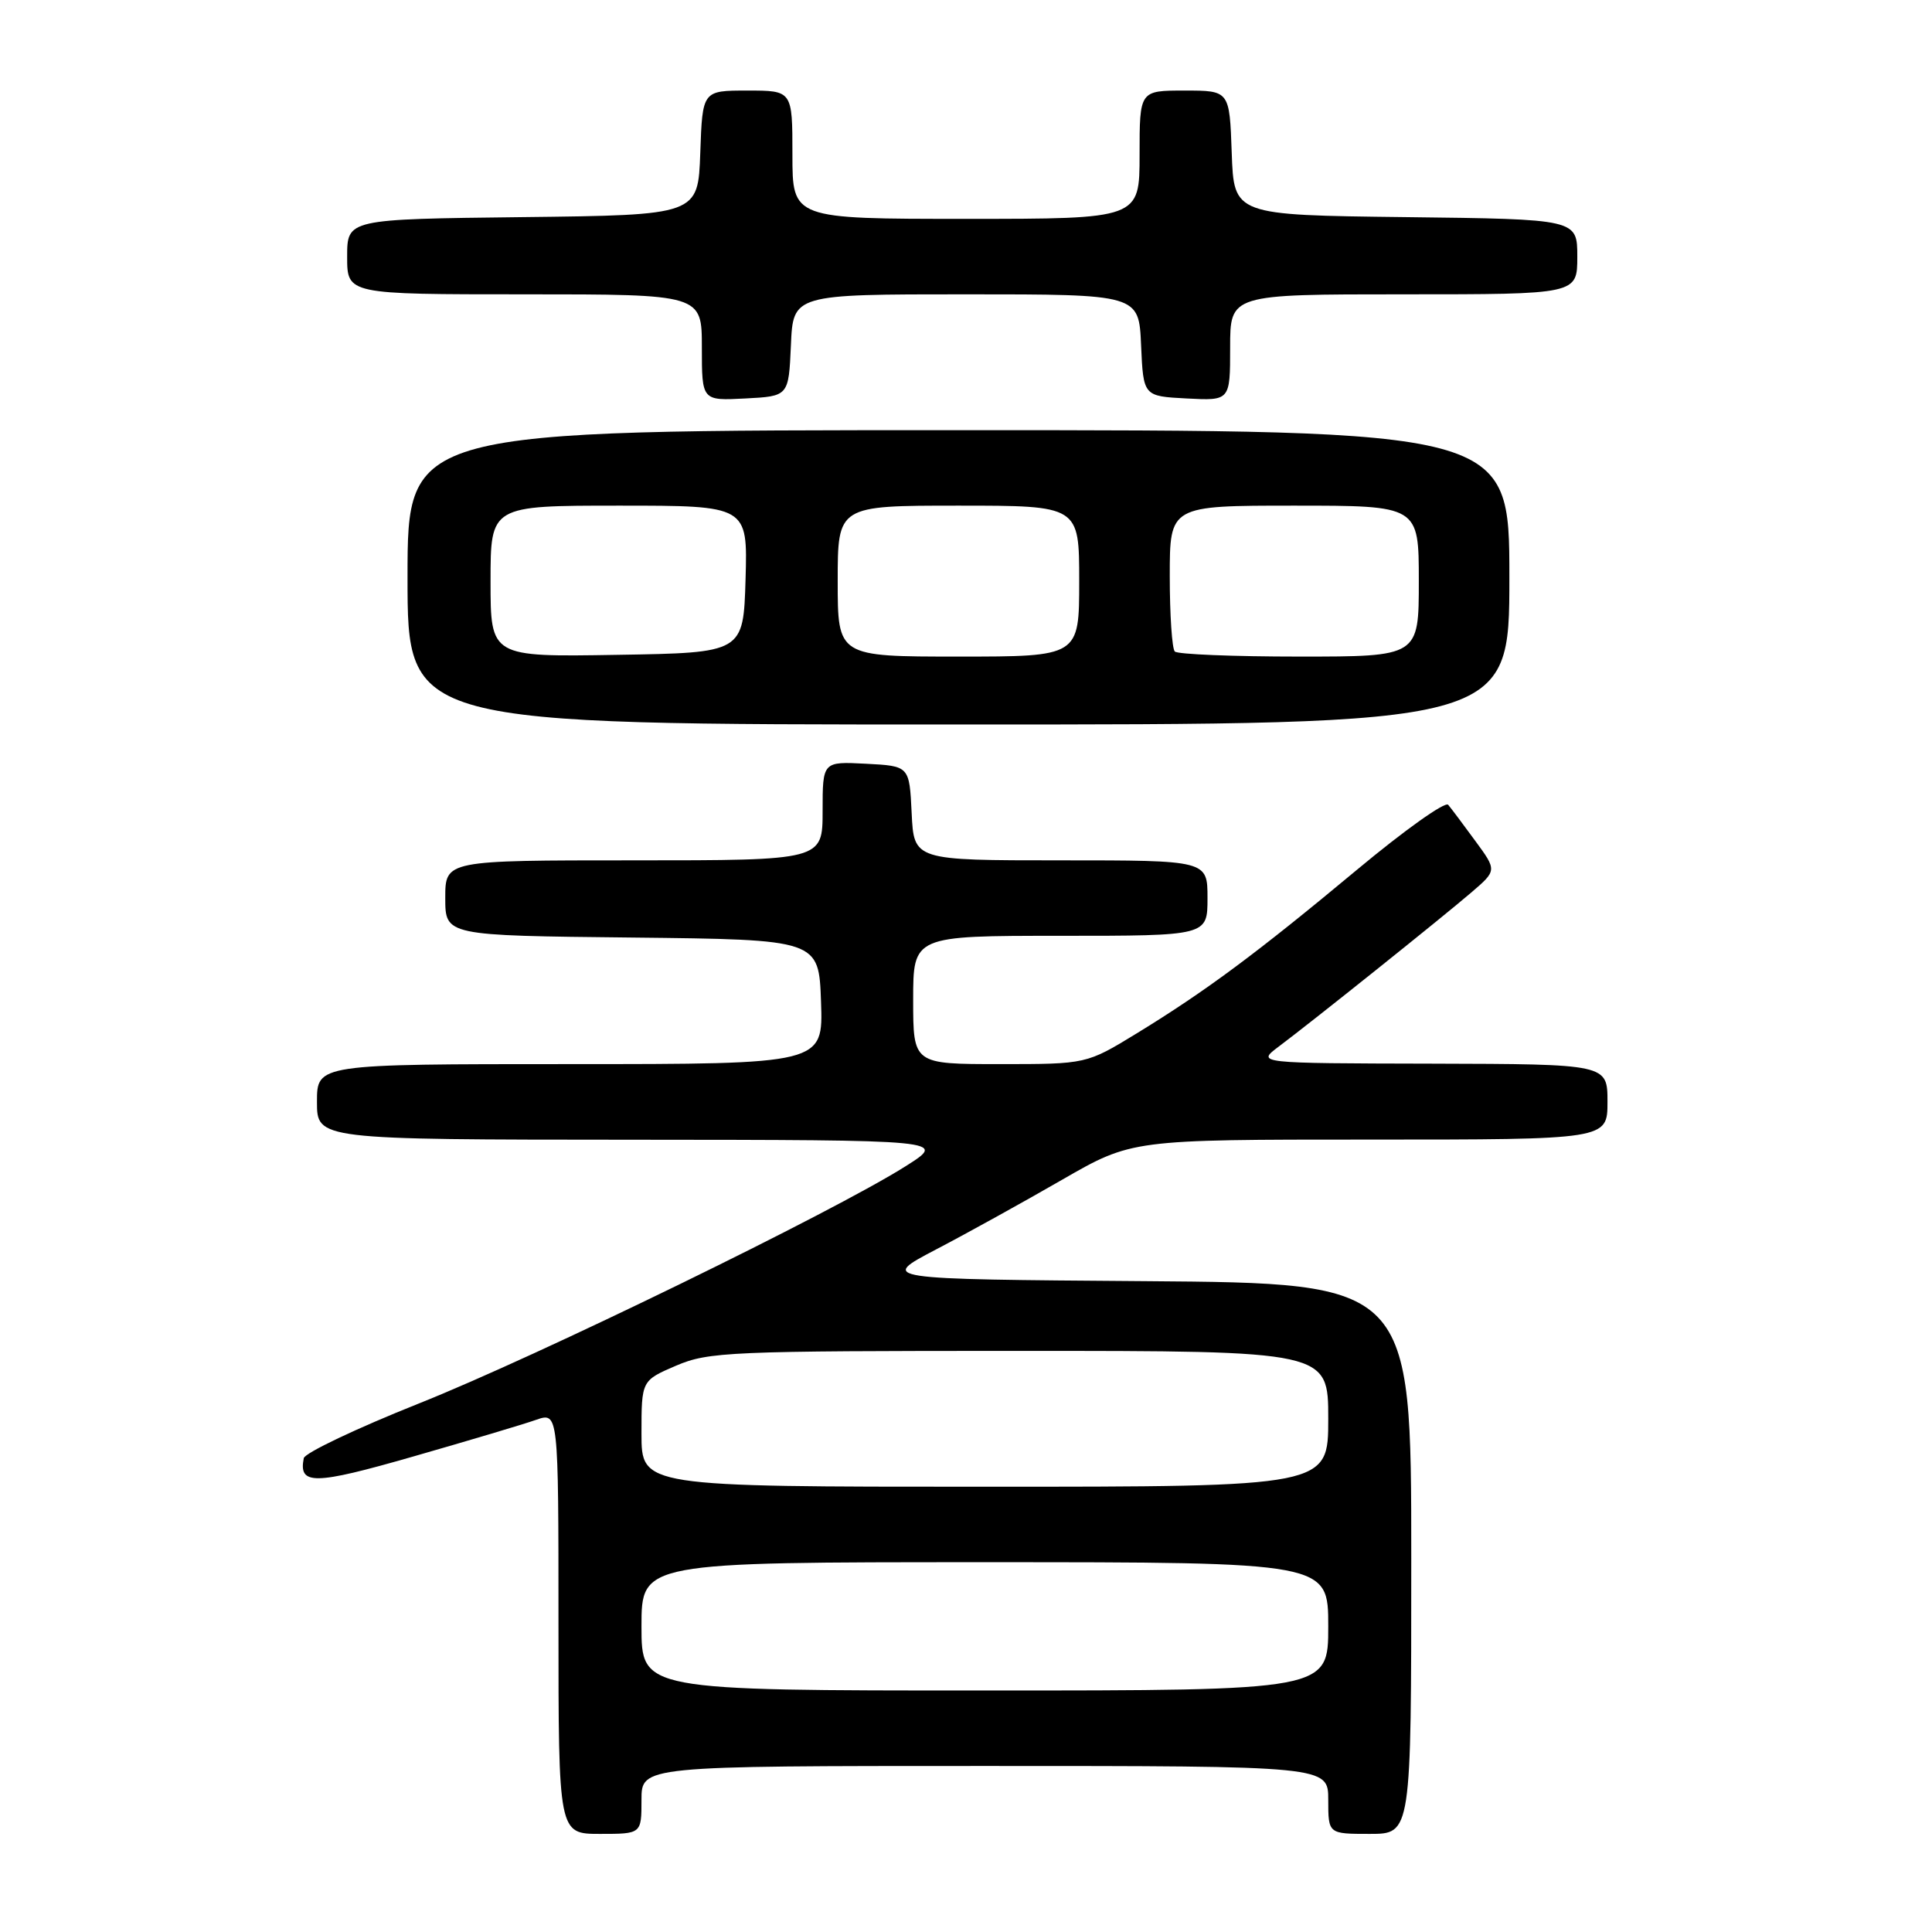 <?xml version="1.0" encoding="UTF-8" standalone="no"?>
<!DOCTYPE svg PUBLIC "-//W3C//DTD SVG 1.1//EN" "http://www.w3.org/Graphics/SVG/1.1/DTD/svg11.dtd" >
<svg xmlns="http://www.w3.org/2000/svg" xmlns:xlink="http://www.w3.org/1999/xlink" version="1.1" viewBox="0 0 256 256">
 <g >
 <path fill="currentColor"
d=" M 85.00 238.50 C 85.00 234.00 85.00 234.00 130.50 234.00 C 176.00 234.00 176.00 234.00 176.00 238.50 C 176.00 243.00 176.00 243.00 181.50 243.00 C 187.00 243.00 187.00 243.00 187.00 206.51 C 187.00 170.03 187.00 170.03 151.76 169.76 C 116.52 169.50 116.52 169.50 124.01 165.57 C 128.13 163.42 135.66 159.25 140.74 156.32 C 149.98 151.00 149.98 151.00 181.49 151.00 C 213.00 151.00 213.00 151.00 213.00 146.00 C 213.00 141.00 213.00 141.00 189.75 140.94 C 166.50 140.89 166.50 140.89 169.42 138.69 C 173.96 135.29 191.11 121.56 194.93 118.28 C 198.36 115.34 198.36 115.34 195.48 111.42 C 193.90 109.26 192.29 107.11 191.89 106.64 C 191.50 106.16 186.07 110.03 179.84 115.22 C 166.55 126.29 159.81 131.30 150.65 136.91 C 143.96 141.00 143.96 141.00 132.48 141.00 C 121.00 141.00 121.00 141.00 121.00 132.50 C 121.00 124.00 121.00 124.00 140.50 124.00 C 160.00 124.00 160.00 124.00 160.00 119.00 C 160.00 114.00 160.00 114.00 140.55 114.00 C 121.10 114.00 121.10 114.00 120.80 107.75 C 120.50 101.50 120.50 101.50 114.75 101.20 C 109.00 100.90 109.00 100.90 109.00 107.45 C 109.00 114.00 109.00 114.00 84.00 114.00 C 59.00 114.00 59.00 114.00 59.00 118.98 C 59.00 123.97 59.00 123.97 83.75 124.23 C 108.50 124.50 108.50 124.50 108.79 132.75 C 109.08 141.00 109.08 141.00 75.54 141.00 C 42.00 141.00 42.00 141.00 42.00 146.00 C 42.00 151.00 42.00 151.00 83.75 151.02 C 125.50 151.05 125.50 151.05 120.00 154.53 C 110.46 160.57 71.12 179.75 55.50 185.97 C 47.25 189.26 40.39 192.52 40.25 193.22 C 39.55 196.81 41.58 196.78 54.77 192.99 C 62.06 190.90 69.38 188.72 71.02 188.14 C 74.00 187.10 74.00 187.10 74.00 215.05 C 74.00 243.00 74.00 243.00 79.50 243.00 C 85.00 243.00 85.00 243.00 85.00 238.50 Z  M 200.00 76.50 C 200.00 57.00 200.00 57.00 127.00 57.00 C 54.00 57.00 54.00 57.00 54.00 76.50 C 54.00 96.00 54.00 96.00 127.00 96.00 C 200.00 96.00 200.00 96.00 200.00 76.50 Z  M 104.80 45.75 C 105.09 39.00 105.09 39.00 128.00 39.00 C 150.91 39.00 150.91 39.00 151.20 45.75 C 151.50 52.50 151.50 52.50 157.25 52.80 C 163.00 53.10 163.00 53.10 163.00 46.05 C 163.00 39.00 163.00 39.00 186.00 39.00 C 209.00 39.00 209.00 39.00 209.00 34.02 C 209.00 29.04 209.00 29.04 186.25 28.77 C 163.50 28.50 163.50 28.50 163.21 20.25 C 162.92 12.00 162.92 12.00 156.96 12.00 C 151.00 12.00 151.00 12.00 151.00 20.50 C 151.00 29.00 151.00 29.00 128.00 29.00 C 105.00 29.00 105.00 29.00 105.00 20.50 C 105.00 12.00 105.00 12.00 99.04 12.00 C 93.08 12.00 93.08 12.00 92.79 20.25 C 92.50 28.50 92.50 28.50 69.25 28.77 C 46.00 29.04 46.00 29.04 46.00 34.02 C 46.00 39.00 46.00 39.00 69.50 39.00 C 93.00 39.00 93.00 39.00 93.00 46.05 C 93.00 53.10 93.00 53.10 98.75 52.80 C 104.50 52.50 104.50 52.50 104.80 45.75 Z  M 85.00 215.50 C 85.00 207.00 85.00 207.00 130.50 207.00 C 176.00 207.00 176.00 207.00 176.00 215.50 C 176.00 224.00 176.00 224.00 130.50 224.00 C 85.00 224.00 85.00 224.00 85.00 215.50 Z  M 85.00 189.96 C 85.00 182.93 85.00 182.93 89.58 180.96 C 93.89 179.12 96.63 179.00 135.08 179.00 C 176.00 179.00 176.00 179.00 176.00 188.00 C 176.00 197.00 176.00 197.00 130.50 197.00 C 85.00 197.00 85.00 197.00 85.00 189.96 Z  M 65.00 77.02 C 65.00 67.00 65.00 67.00 82.04 67.00 C 99.07 67.00 99.07 67.00 98.79 76.75 C 98.50 86.50 98.50 86.50 81.75 86.77 C 65.00 87.05 65.00 87.05 65.00 77.02 Z  M 111.00 77.00 C 111.00 67.00 111.00 67.00 127.00 67.00 C 143.00 67.00 143.00 67.00 143.00 77.00 C 143.00 87.00 143.00 87.00 127.00 87.00 C 111.00 87.00 111.00 87.00 111.00 77.00 Z  M 155.67 86.33 C 155.30 85.97 155.00 81.47 155.00 76.33 C 155.00 67.00 155.00 67.00 171.50 67.00 C 188.00 67.00 188.00 67.00 188.00 77.00 C 188.00 87.00 188.00 87.00 172.17 87.00 C 163.46 87.00 156.03 86.70 155.67 86.33 Z "/>
</g>
</svg>